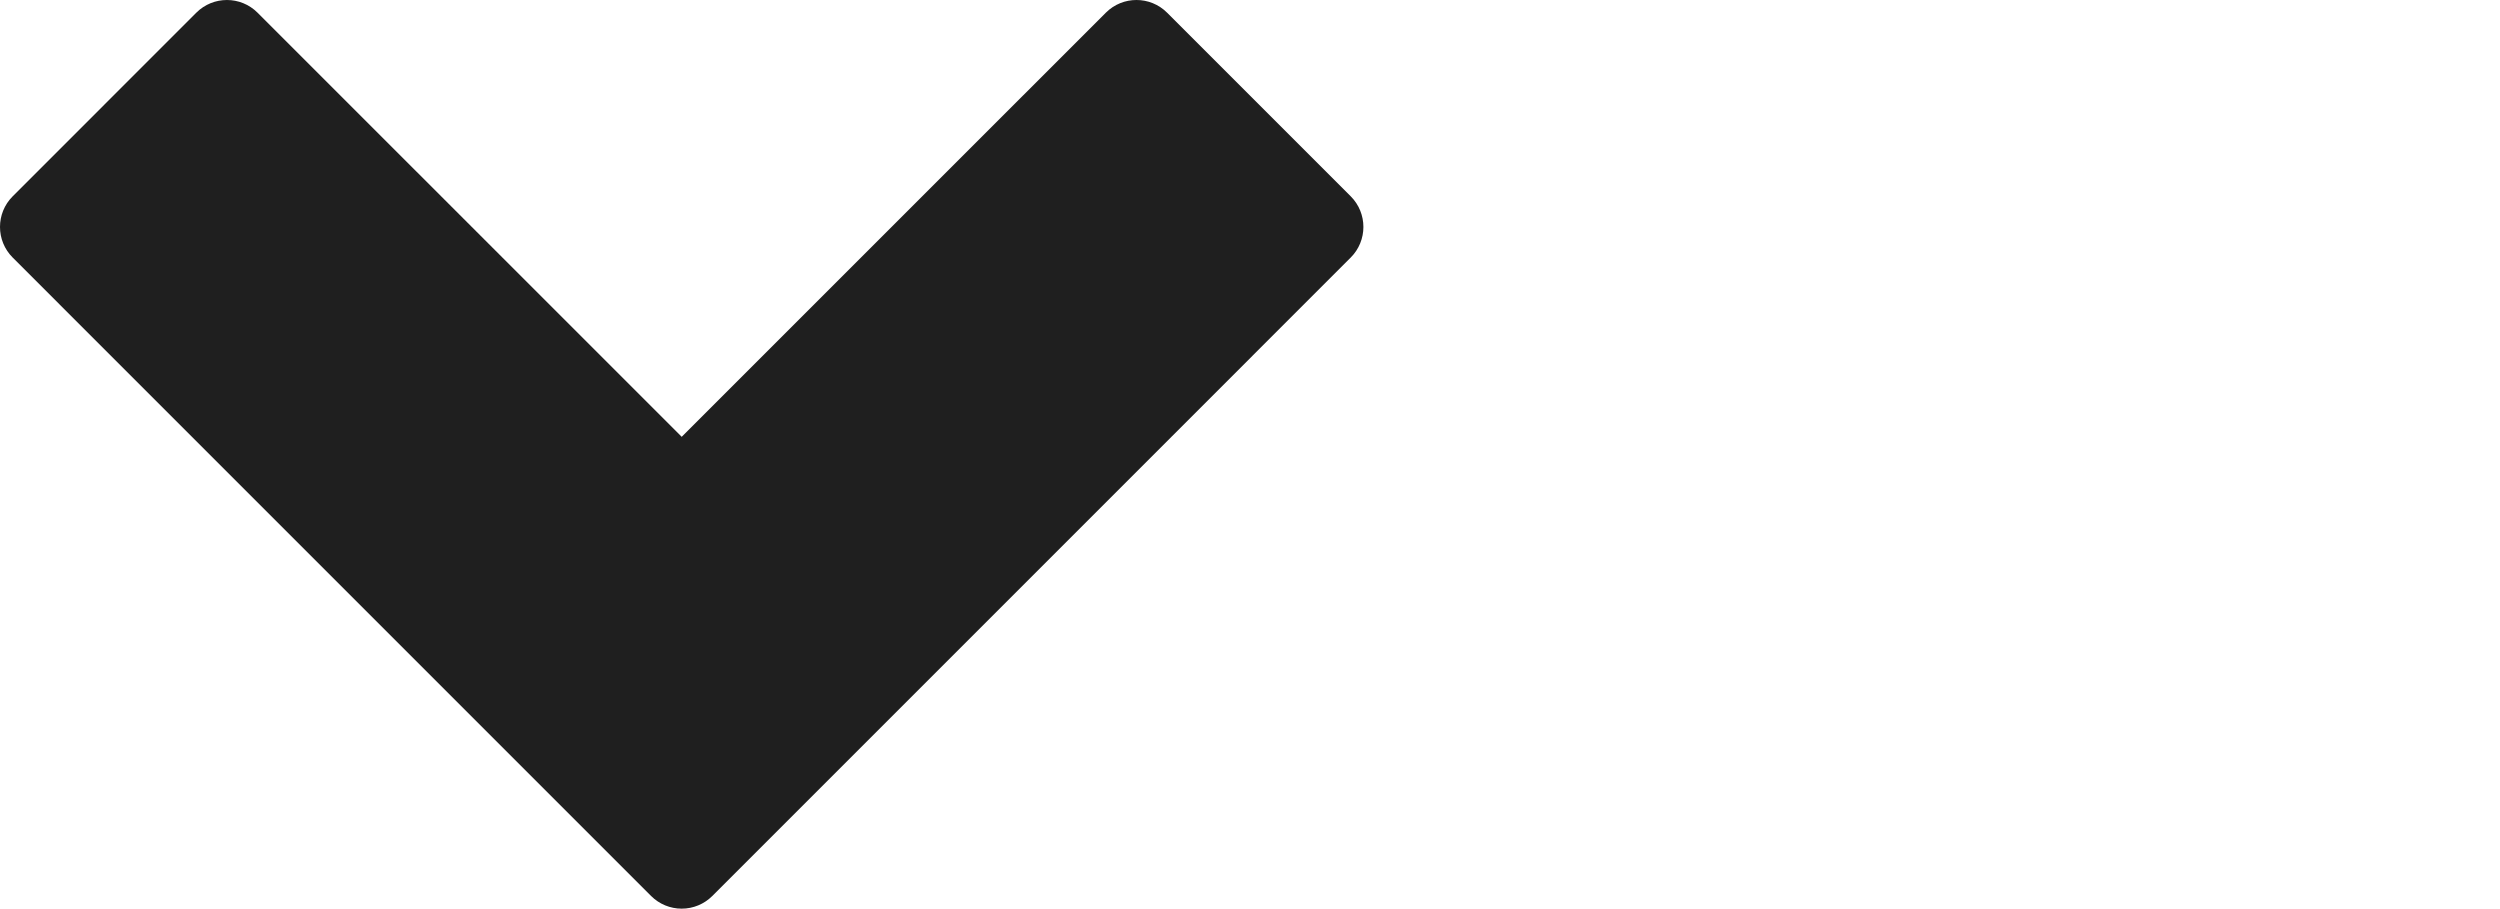 <?xml version="1.0" encoding="utf-8"?>
<!-- Generator: Adobe Illustrator 16.0.0, SVG Export Plug-In . SVG Version: 6.00 Build 0)  -->
<!DOCTYPE svg PUBLIC "-//W3C//DTD SVG 1.1//EN" "http://www.w3.org/Graphics/SVG/1.1/DTD/svg11.dtd">
<svg version="1.1" id="Layer_1" xmlns="http://www.w3.org/2000/svg" xmlns:xlink="http://www.w3.org/1999/xlink" x="0px" y="0px"
	 width="616px" height="223.893px" viewBox="-58.999 56.025 616 223.893" enable-background="new -58.999 56.025 616 223.893"
	 xml:space="preserve">
<path fill="#1F1F1F" d="M101.43,276.794c2,2,4.713,3.124,7.542,3.124s5.542-1.124,7.542-3.124L273.82,119.483
	c4.164-4.166,4.164-10.919,0-15.085l-45.25-45.249c-4.166-4.166-10.92-4.166-15.084,0L108.973,163.657L4.458,59.15
	c-4.166-4.166-10.918-4.165-15.084,0l-45.248,45.249c-4.166,4.166-4.166,10.919,0,15.085L101.43,276.794z"/>
<rect x="-58.999" y="56.025" fill="none" width="616" height="223.893"/>
</svg>
